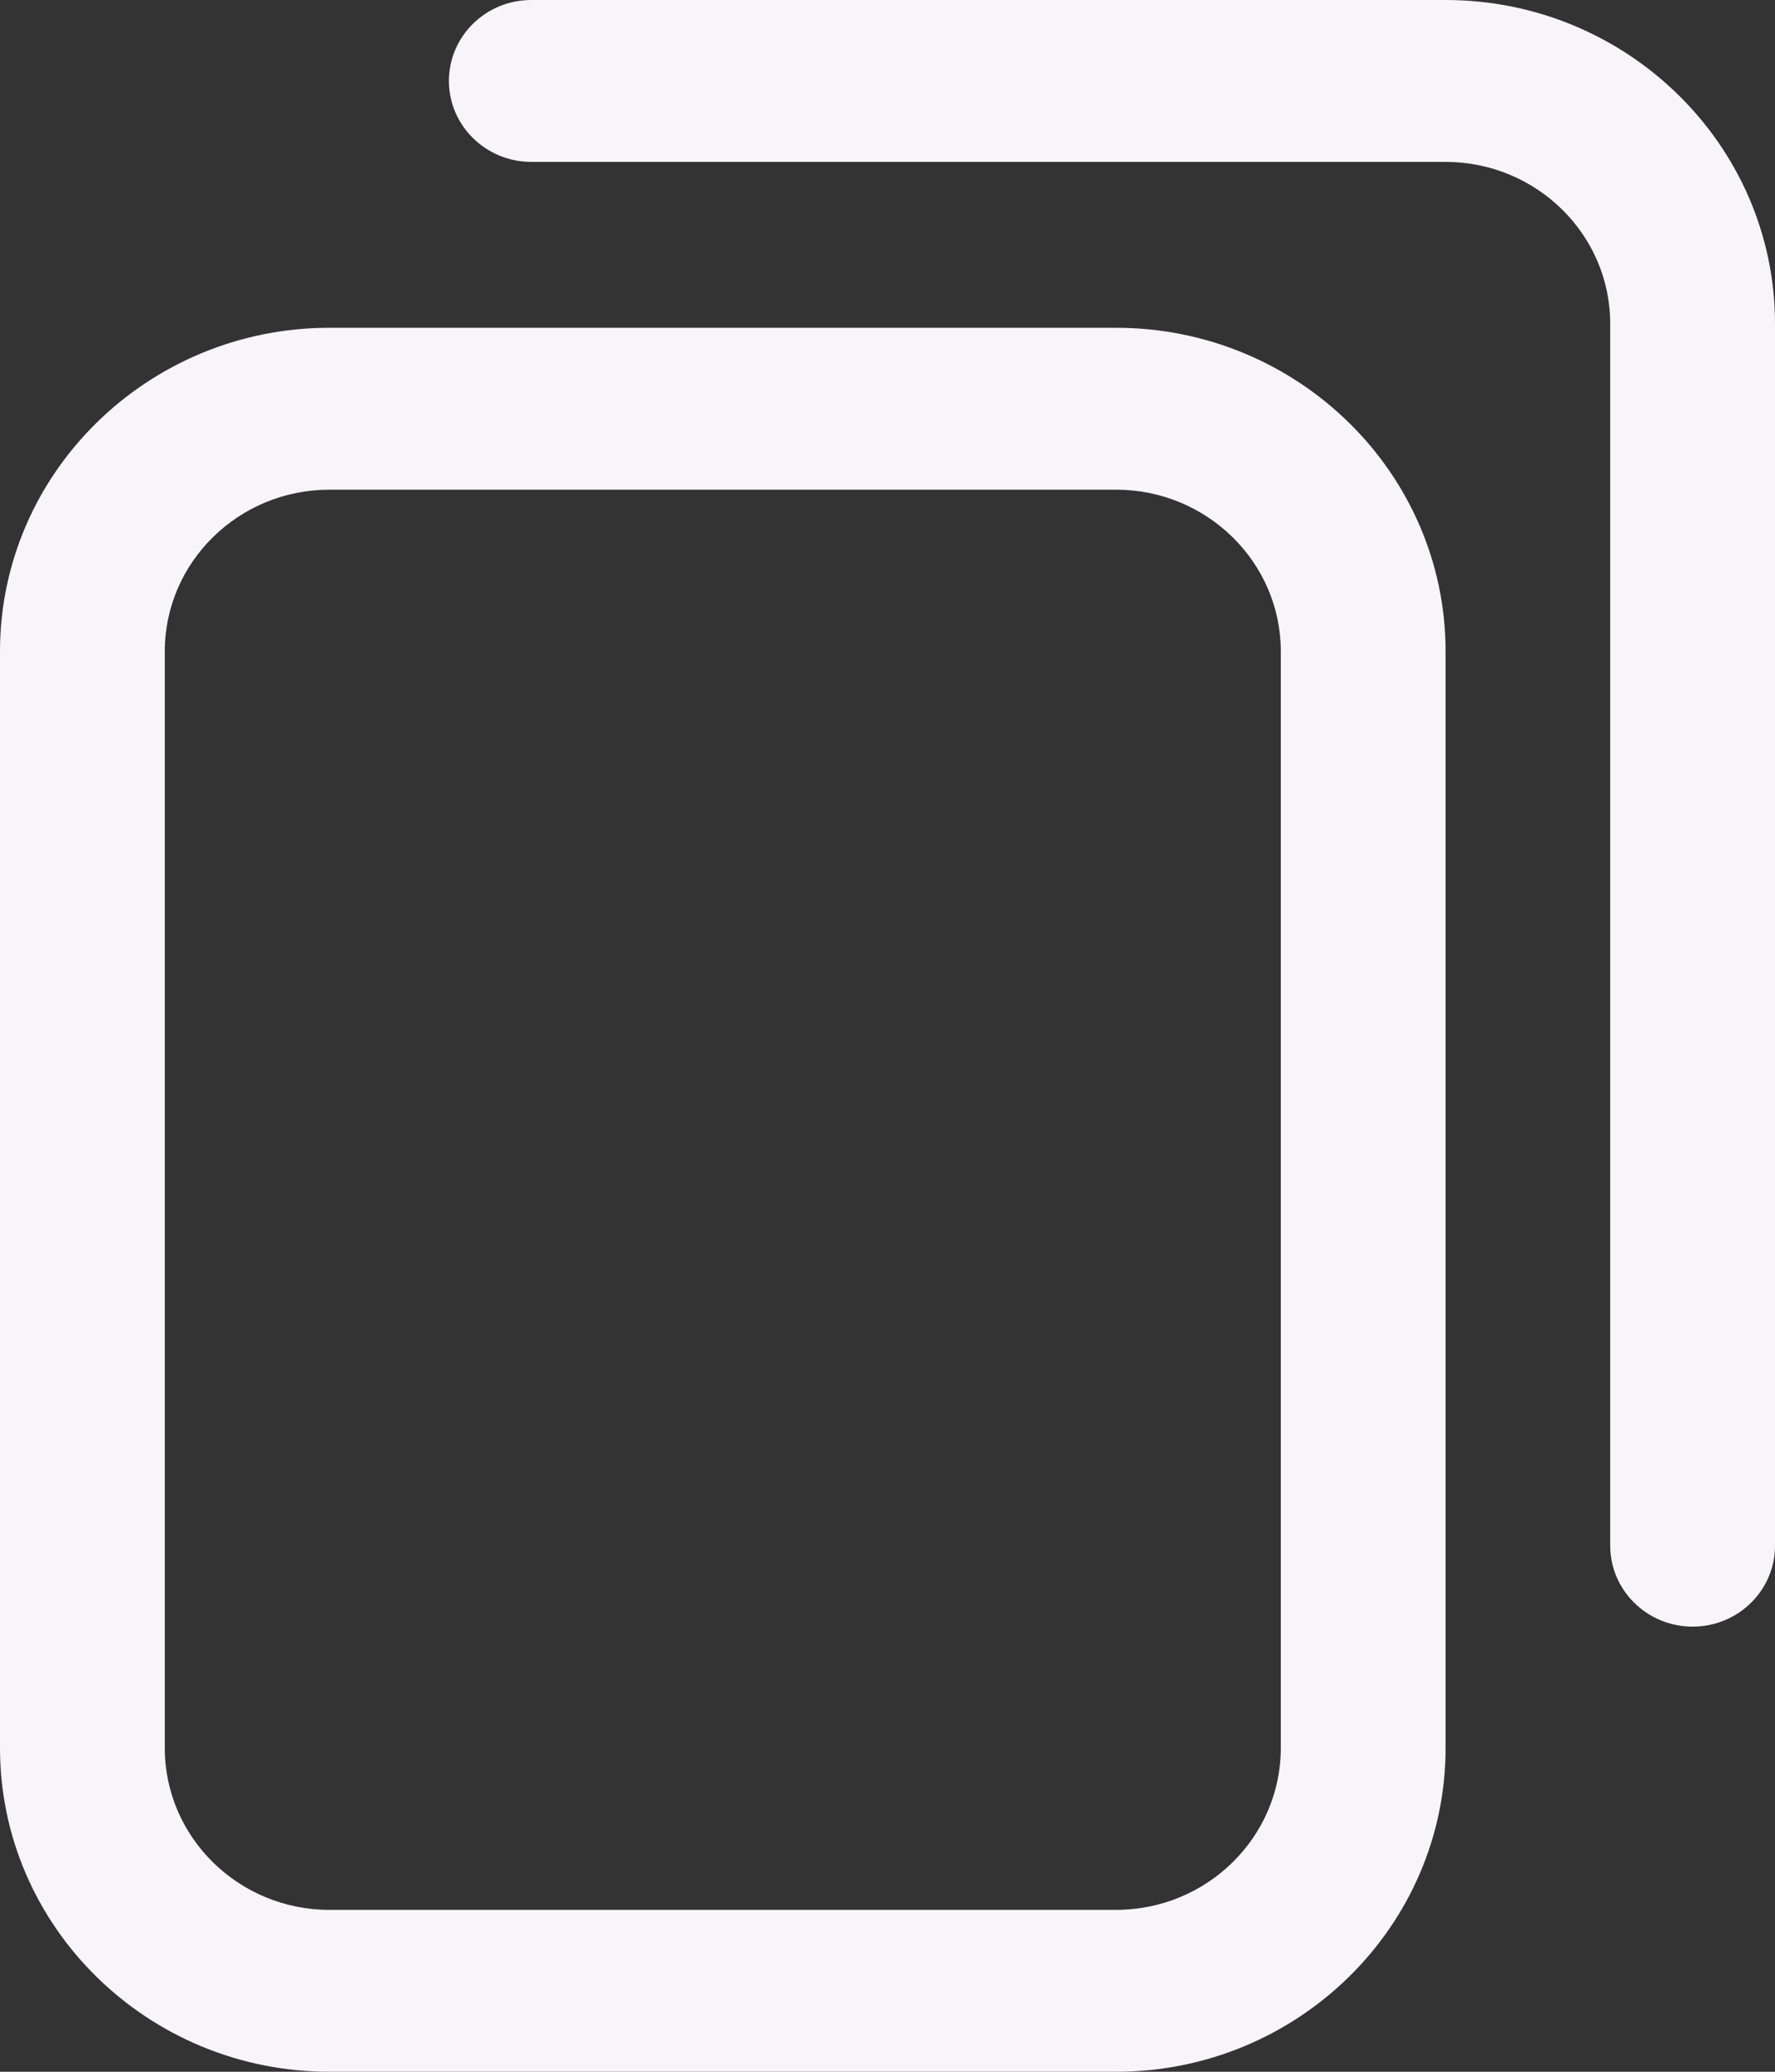 <svg xmlns="http://www.w3.org/2000/svg" width="12" height="14" viewBox="0 0 12 14">
    <rect x="0" y="0" width="12" height="14" fill="#333333" stroke="none"/>
    <g fill="none" fill-rule="evenodd">
        <g fill="#F8F5FA" fill-rule="nonzero">
            <path d="M301.545 104h-5.318c-1.228 0-2.227-.981-2.227-2.188v-7.41c0-1.206 1-2.187 2.227-2.187h5.318c1.228 0 2.228.981 2.228 2.187v7.41c0 1.207-1 2.188-2.228 2.188zm-5.318-10.691c-.614 0-1.113.49-1.113 1.093v7.41c0 .604.5 1.094 1.113 1.094h5.318c.614 0 1.114-.49 1.114-1.094v-7.41c0-.603-.5-1.093-1.114-1.093h-5.318zm9.773 7.136v-8.257c0-1.207-1-2.188-2.227-2.188h-6.181c-.308 0-.557.245-.557.547 0 .302.25.547.557.547h6.18c.615 0 1.114.49 1.114 1.094v8.257c0 .302.25.547.557.547.308 0 .557-.245.557-.547z" transform="translate(-294 -90)"/>
        </g>
    </g>
</svg>
